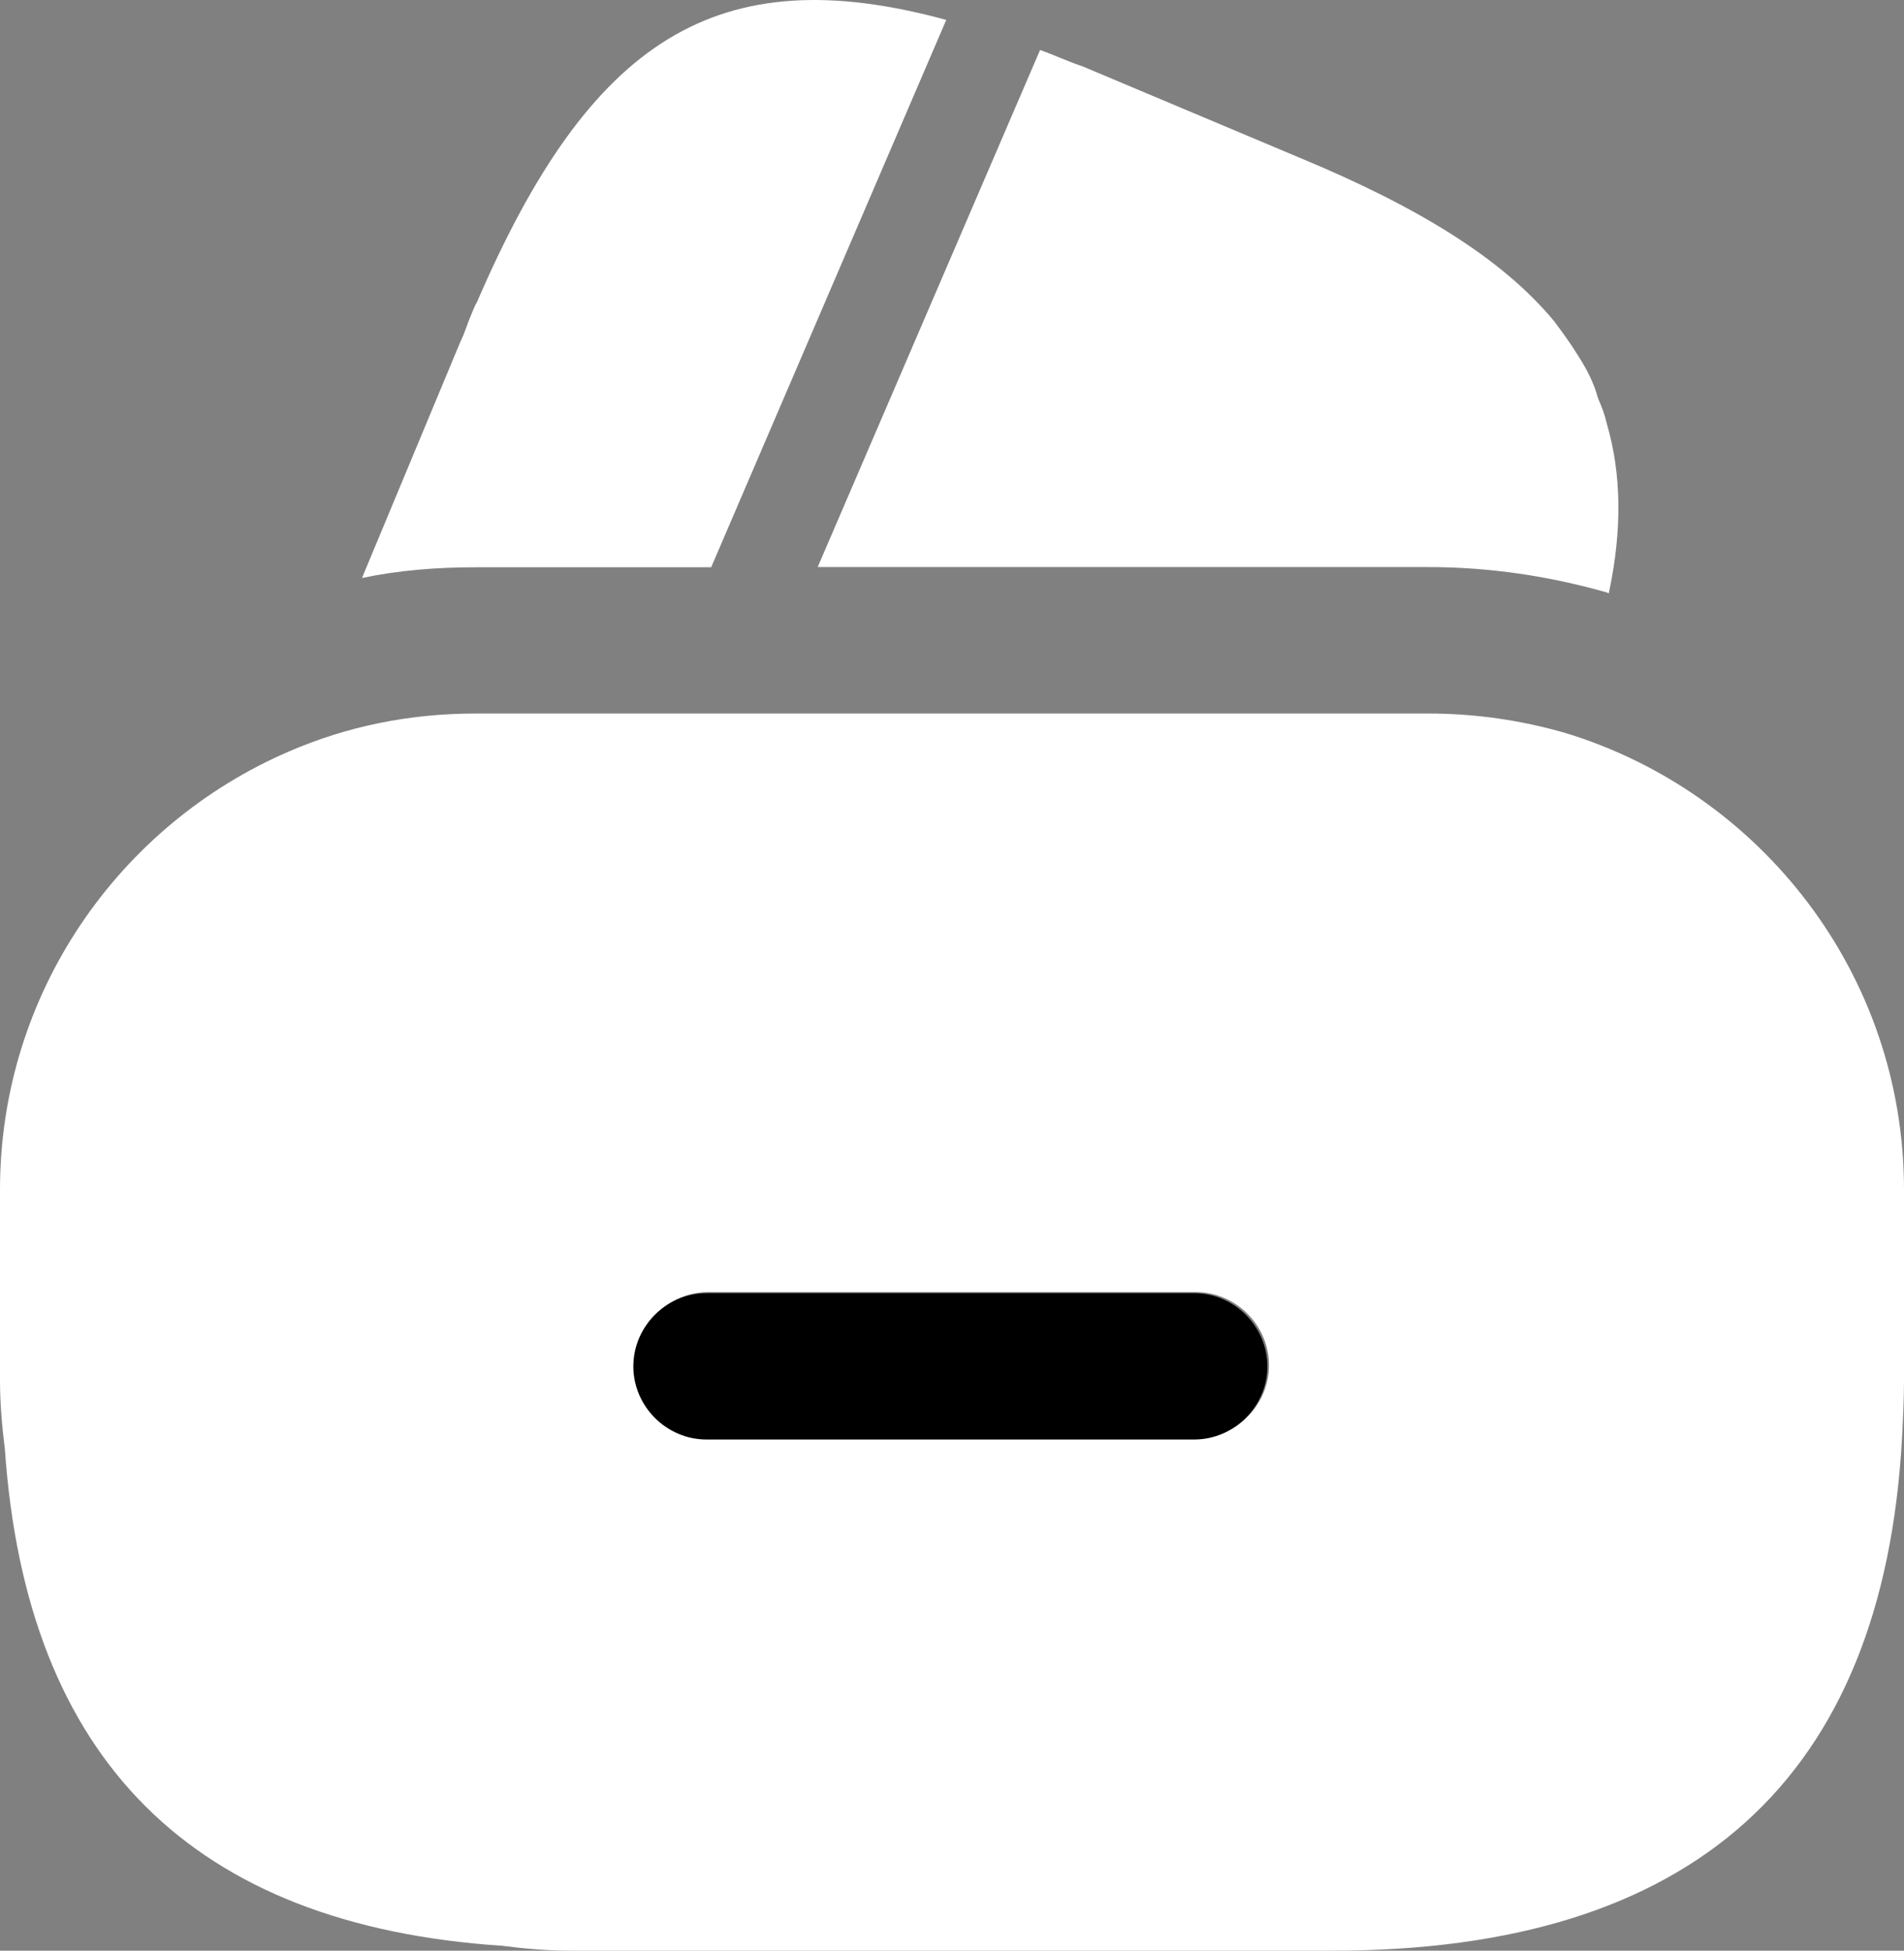 <?xml version="1.0" encoding="utf-8"?>
<svg viewBox="134.825 340.234 19.52 19.993" width="19.52" height="19.993" xmlns="http://www.w3.org/2000/svg">
  <rect x="134.825" y="340.234" width="19.52" height="19.993" fill="#808080" stroke="none"/>
  <defs/>
  <path d="M 144.526 340.438 L 142.116 346.048 L 139.706 346.048 C 139.306 346.048 138.916 346.078 138.536 346.158 L 139.536 343.758 L 139.576 343.668 L 139.636 343.508 C 139.666 343.438 139.686 343.378 139.716 343.328 C 140.876 340.638 142.176 339.798 144.526 340.438 Z" transform="matrix(1, 0, 0, 1, -7.105427357601002e-15, 0)" style="fill: rgb(255, 255, 255);"/>
  <path d="M 151.318 346.316 L 151.298 346.306 C 150.698 346.136 150.088 346.046 149.468 346.046 L 143.208 346.046 L 145.458 340.816 L 145.488 340.746 C 145.628 340.796 145.778 340.866 145.928 340.916 L 148.138 341.846 C 149.368 342.356 150.228 342.886 150.758 343.526 C 150.848 343.646 150.928 343.756 151.008 343.886 C 151.098 344.026 151.168 344.166 151.208 344.316 C 151.248 344.406 151.278 344.486 151.298 344.576 C 151.448 345.086 151.458 345.666 151.318 346.316 Z" transform="matrix(1, 0, 0, 1, -7.105427357601002e-15, 0)" style="fill: rgb(255, 255, 255);"/>
  <path d="M 150.875 347.747 C 150.425 347.617 149.955 347.547 149.465 347.547 L 139.705 347.547 C 139.025 347.547 138.385 347.677 137.785 347.937 C 136.045 348.687 134.825 350.417 134.825 352.427 L 134.825 354.377 C 134.825 354.617 134.845 354.847 134.875 355.087 C 135.095 358.267 136.795 359.967 139.975 360.177 C 140.205 360.207 140.435 360.227 140.685 360.227 L 148.485 360.227 C 152.185 360.227 154.135 358.467 154.325 354.967 C 154.335 354.777 154.345 354.577 154.345 354.377 L 154.345 352.427 C 154.345 350.217 152.875 348.357 150.875 347.747 Z M 147.085 354.977 L 142.085 354.977 C 141.675 354.977 141.335 354.637 141.335 354.227 C 141.335 353.817 141.675 353.477 142.085 353.477 L 147.085 353.477 C 147.495 353.477 147.835 353.817 147.835 354.227 C 147.835 354.637 147.495 354.977 147.085 354.977 Z" transform="matrix(1, 0, 0, 1, -7.105427357601002e-15, 0)" style="fill: rgb(255, 255, 255);"/>
  <path d="M 147.068 354.988 L 142.068 354.988 C 141.658 354.988 141.318 354.648 141.318 354.238 C 141.318 353.828 141.658 353.488 142.068 353.488 L 147.068 353.488 C 147.478 353.488 147.818 353.828 147.818 354.238 C 147.818 354.648 147.478 354.988 147.068 354.988 Z" style=""/>
</svg>